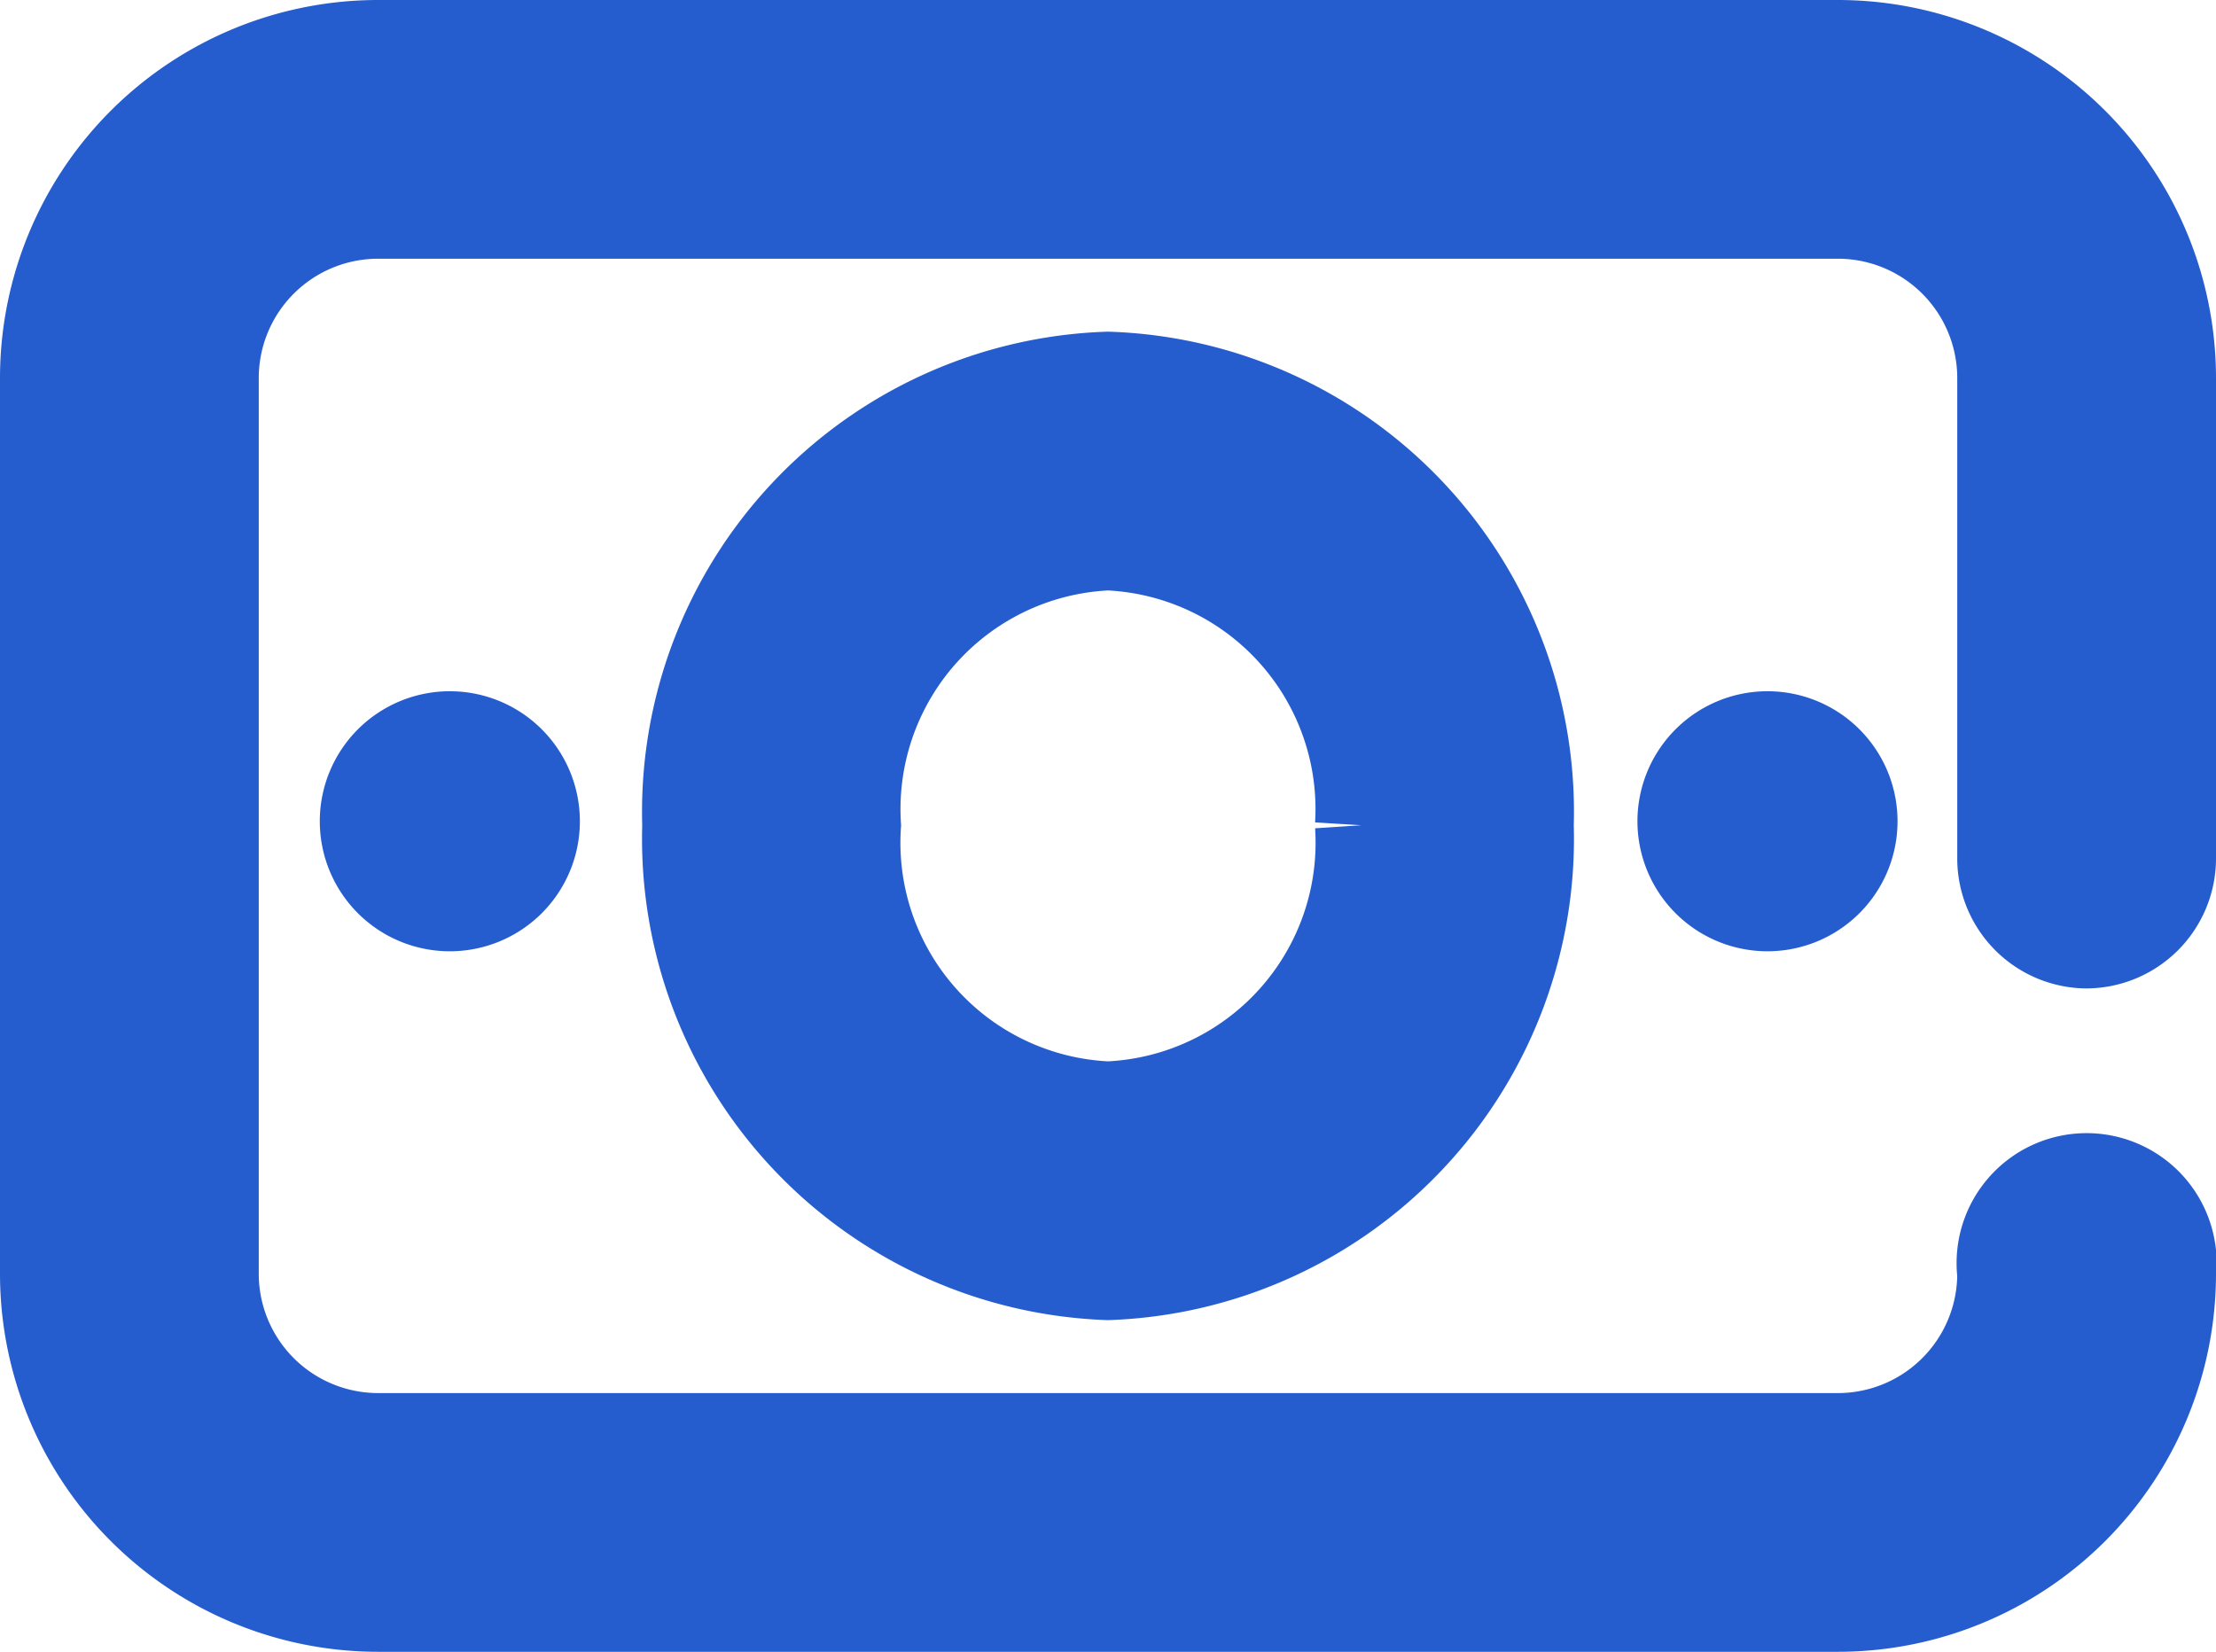 <svg xmlns="http://www.w3.org/2000/svg" viewBox="0 0 16.7 12.45"><defs><style>.cls-1{fill:#265dce;}.cls-2{fill:none;stroke:#265dce;stroke-width:0.7px;}</style></defs><title>camera</title><g id="Слой_2" data-name="Слой 2"><g id="Слой_1-2" data-name="Слой 1"><path class="cls-1" d="M13.32,6.82a.63.63,0,1,0-.63-.63A.63.63,0,0,0,13.32,6.82Z"/><path class="cls-1" d="M15.72,7.1a.63.63,0,0,0,.63-.63V2.85a2.5,2.5,0,0,0-2.5-2.5h-11a2.5,2.5,0,0,0-2.5,2.5V9.6a2.5,2.5,0,0,0,2.5,2.5h11a2.5,2.5,0,0,0,2.5-2.5.63.63,0,1,0-1.25,0,1.25,1.25,0,0,1-1.25,1.25h-11A1.25,1.25,0,0,1,1.6,9.6V2.85A1.25,1.25,0,0,1,2.85,1.6h11A1.25,1.25,0,0,1,15.1,2.85V6.47A.63.63,0,0,0,15.72,7.1Z"/><path class="cls-1" d="M5.19,6.22A3.28,3.28,0,0,0,8.35,9.6a3.28,3.28,0,0,0,3.16-3.38A3.27,3.27,0,0,0,8.35,2.85,3.27,3.27,0,0,0,5.19,6.22Zm5.07,0A2,2,0,0,1,8.35,8.35,2,2,0,0,1,6.44,6.22,2,2,0,0,1,8.35,4.1,2,2,0,0,1,10.26,6.22Z"/><path class="cls-1" d="M3.38,6.82a.63.63,0,1,0-.62-.63A.63.63,0,0,0,3.38,6.82Z"/><path class="cls-2" d="M13.32,6.82a.63.63,0,1,0-.63-.63A.63.63,0,0,0,13.32,6.82Z"/><path class="cls-2" d="M15.72,7.1a.63.63,0,0,0,.63-.63V2.85a2.5,2.5,0,0,0-2.5-2.5h-11a2.5,2.5,0,0,0-2.5,2.5V9.6a2.5,2.5,0,0,0,2.5,2.5h11a2.5,2.5,0,0,0,2.5-2.5.63.63,0,1,0-1.25,0,1.25,1.25,0,0,1-1.25,1.25h-11A1.25,1.25,0,0,1,1.6,9.6V2.85A1.25,1.25,0,0,1,2.85,1.6h11A1.25,1.25,0,0,1,15.1,2.85V6.47A.63.63,0,0,0,15.72,7.1Z"/><path class="cls-2" d="M5.19,6.22A3.28,3.28,0,0,0,8.35,9.6a3.28,3.28,0,0,0,3.16-3.38A3.27,3.27,0,0,0,8.35,2.85,3.27,3.27,0,0,0,5.19,6.22Zm5.07,0A2,2,0,0,1,8.35,8.35,2,2,0,0,1,6.44,6.22,2,2,0,0,1,8.35,4.1,2,2,0,0,1,10.26,6.22Z"/><path class="cls-2" d="M3.38,6.82a.63.63,0,1,0-.62-.63A.63.63,0,0,0,3.38,6.82Z"/></g></g></svg>